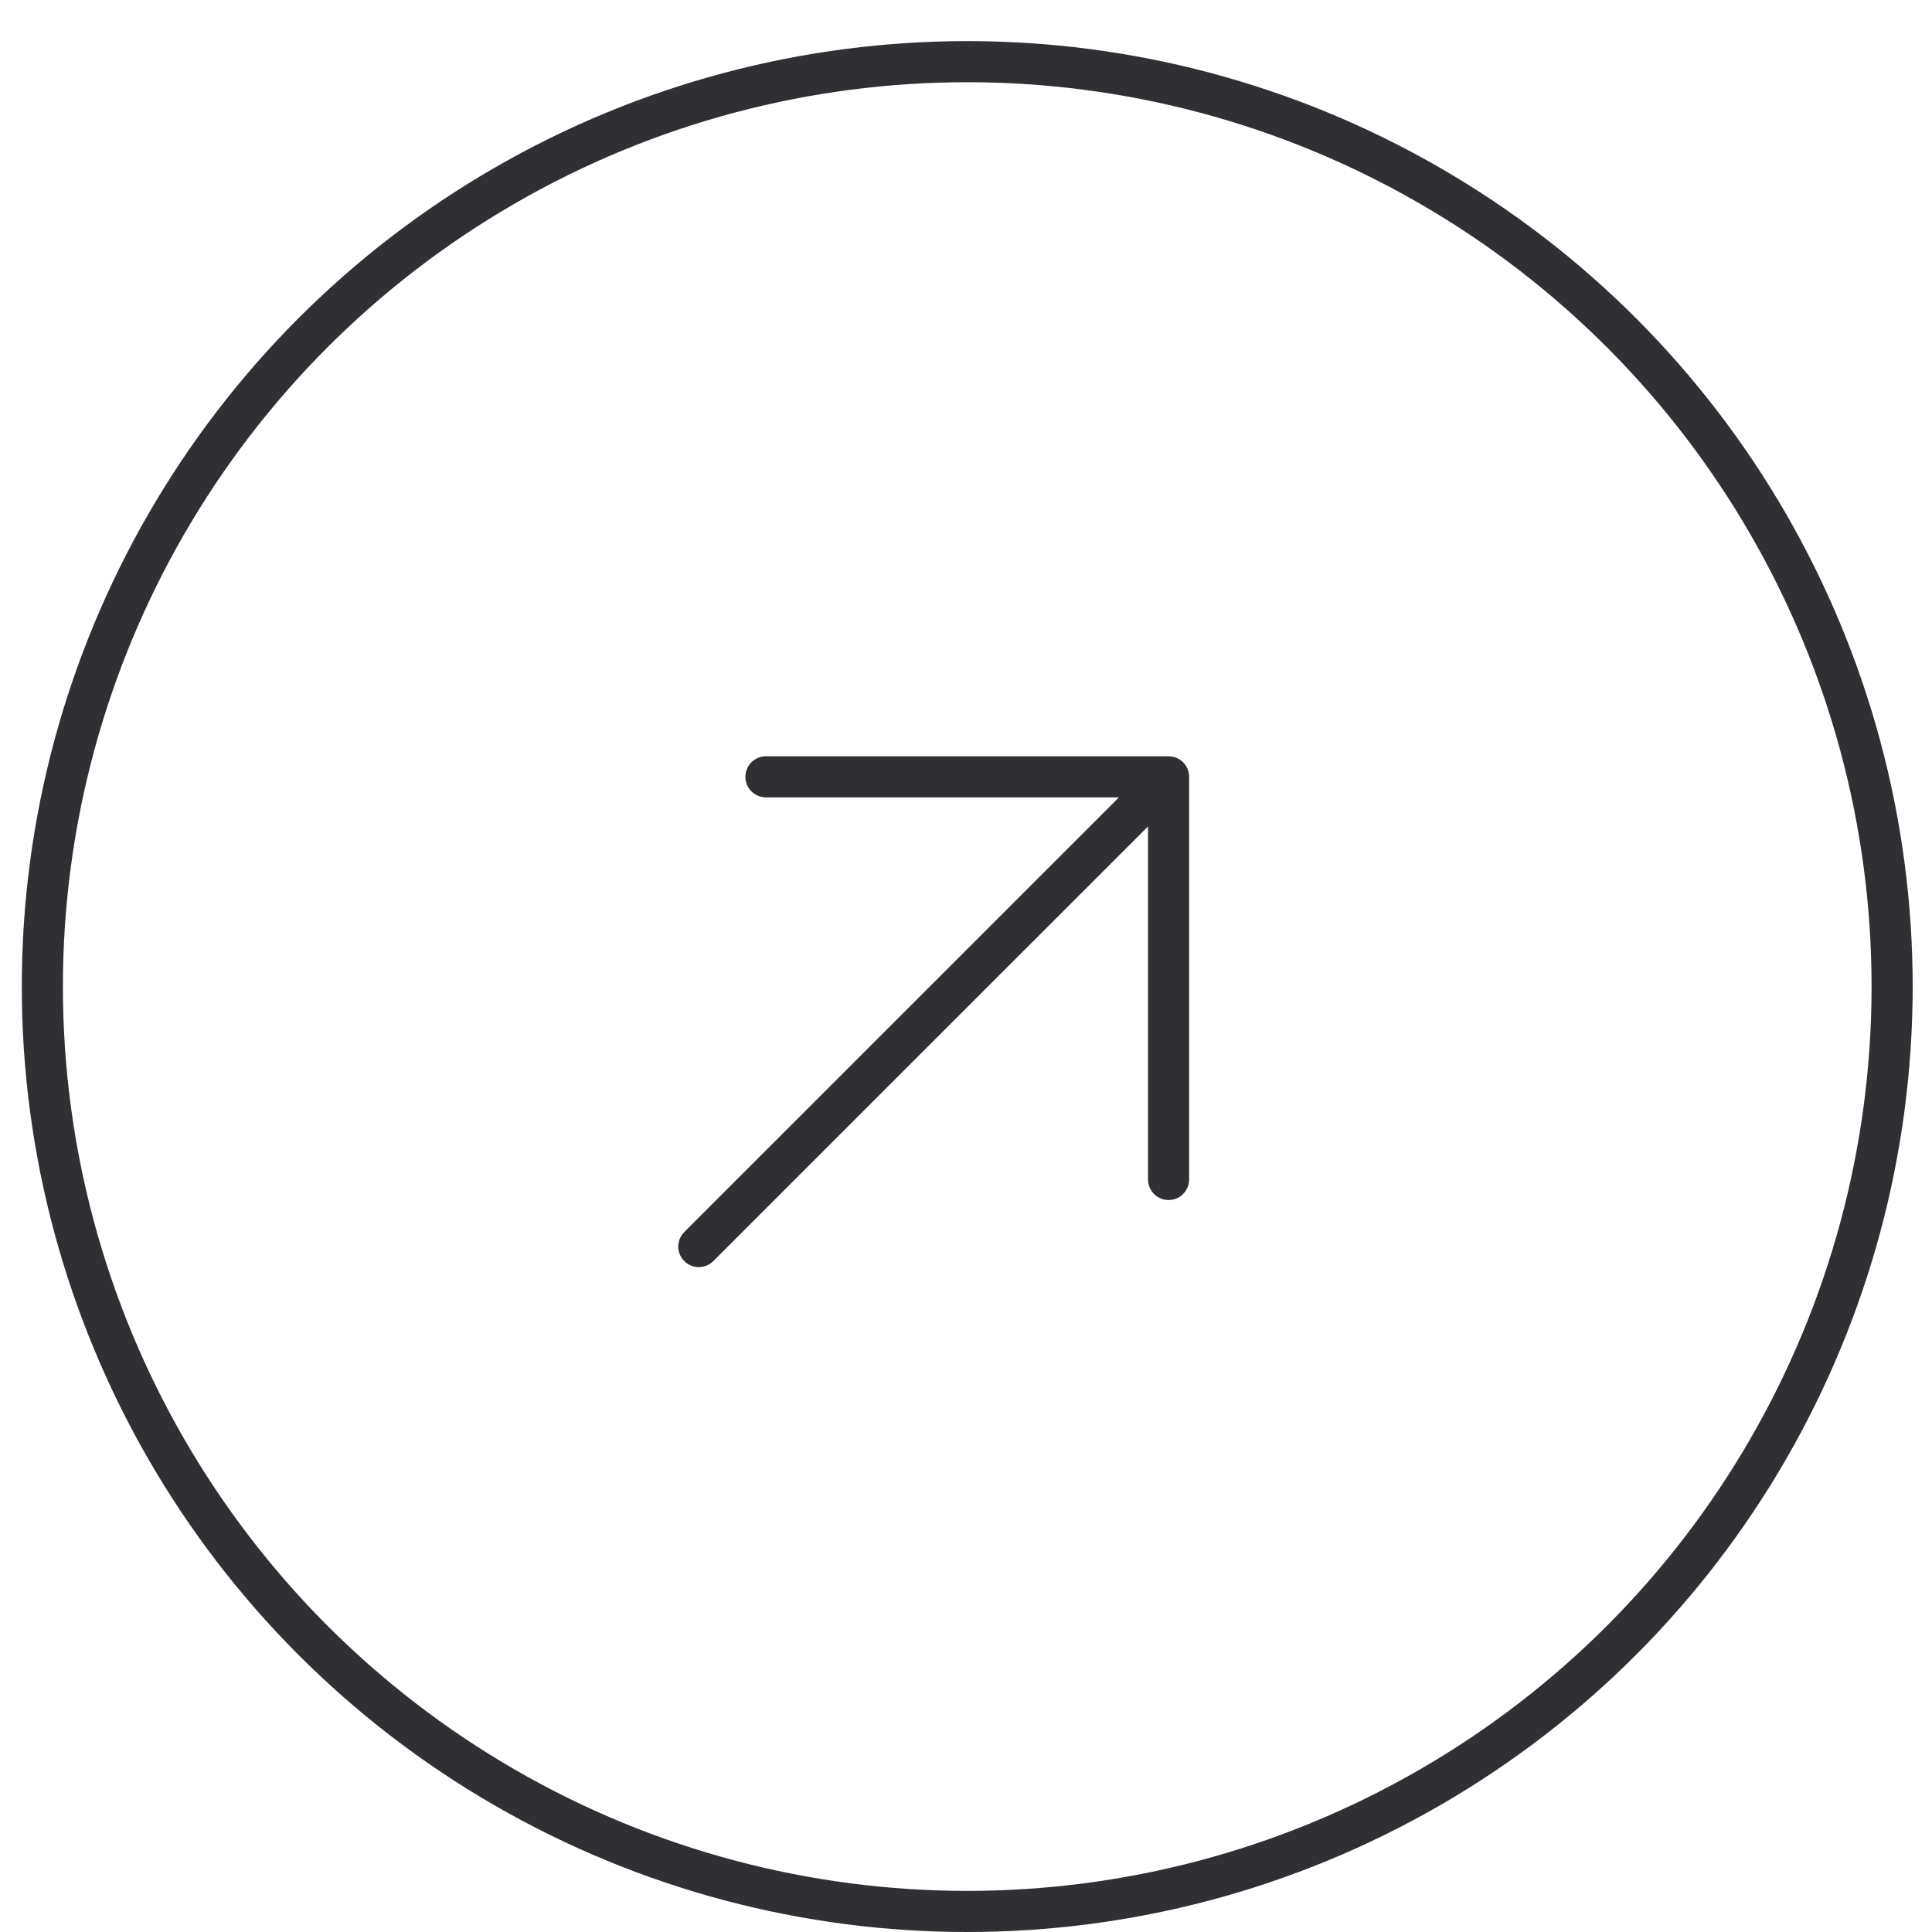 <svg width="47" height="47" viewBox="0 0 47 47" fill="none" xmlns="http://www.w3.org/2000/svg">
<circle cx="23.53" cy="24" r="22.5" stroke="#302F34"/>
<path d="M28.428 18.898V28.693M28.428 18.898H18.633M28.428 18.898L17 30.325" stroke="#302F34" stroke-linecap="round" stroke-linejoin="round"/>
</svg>
